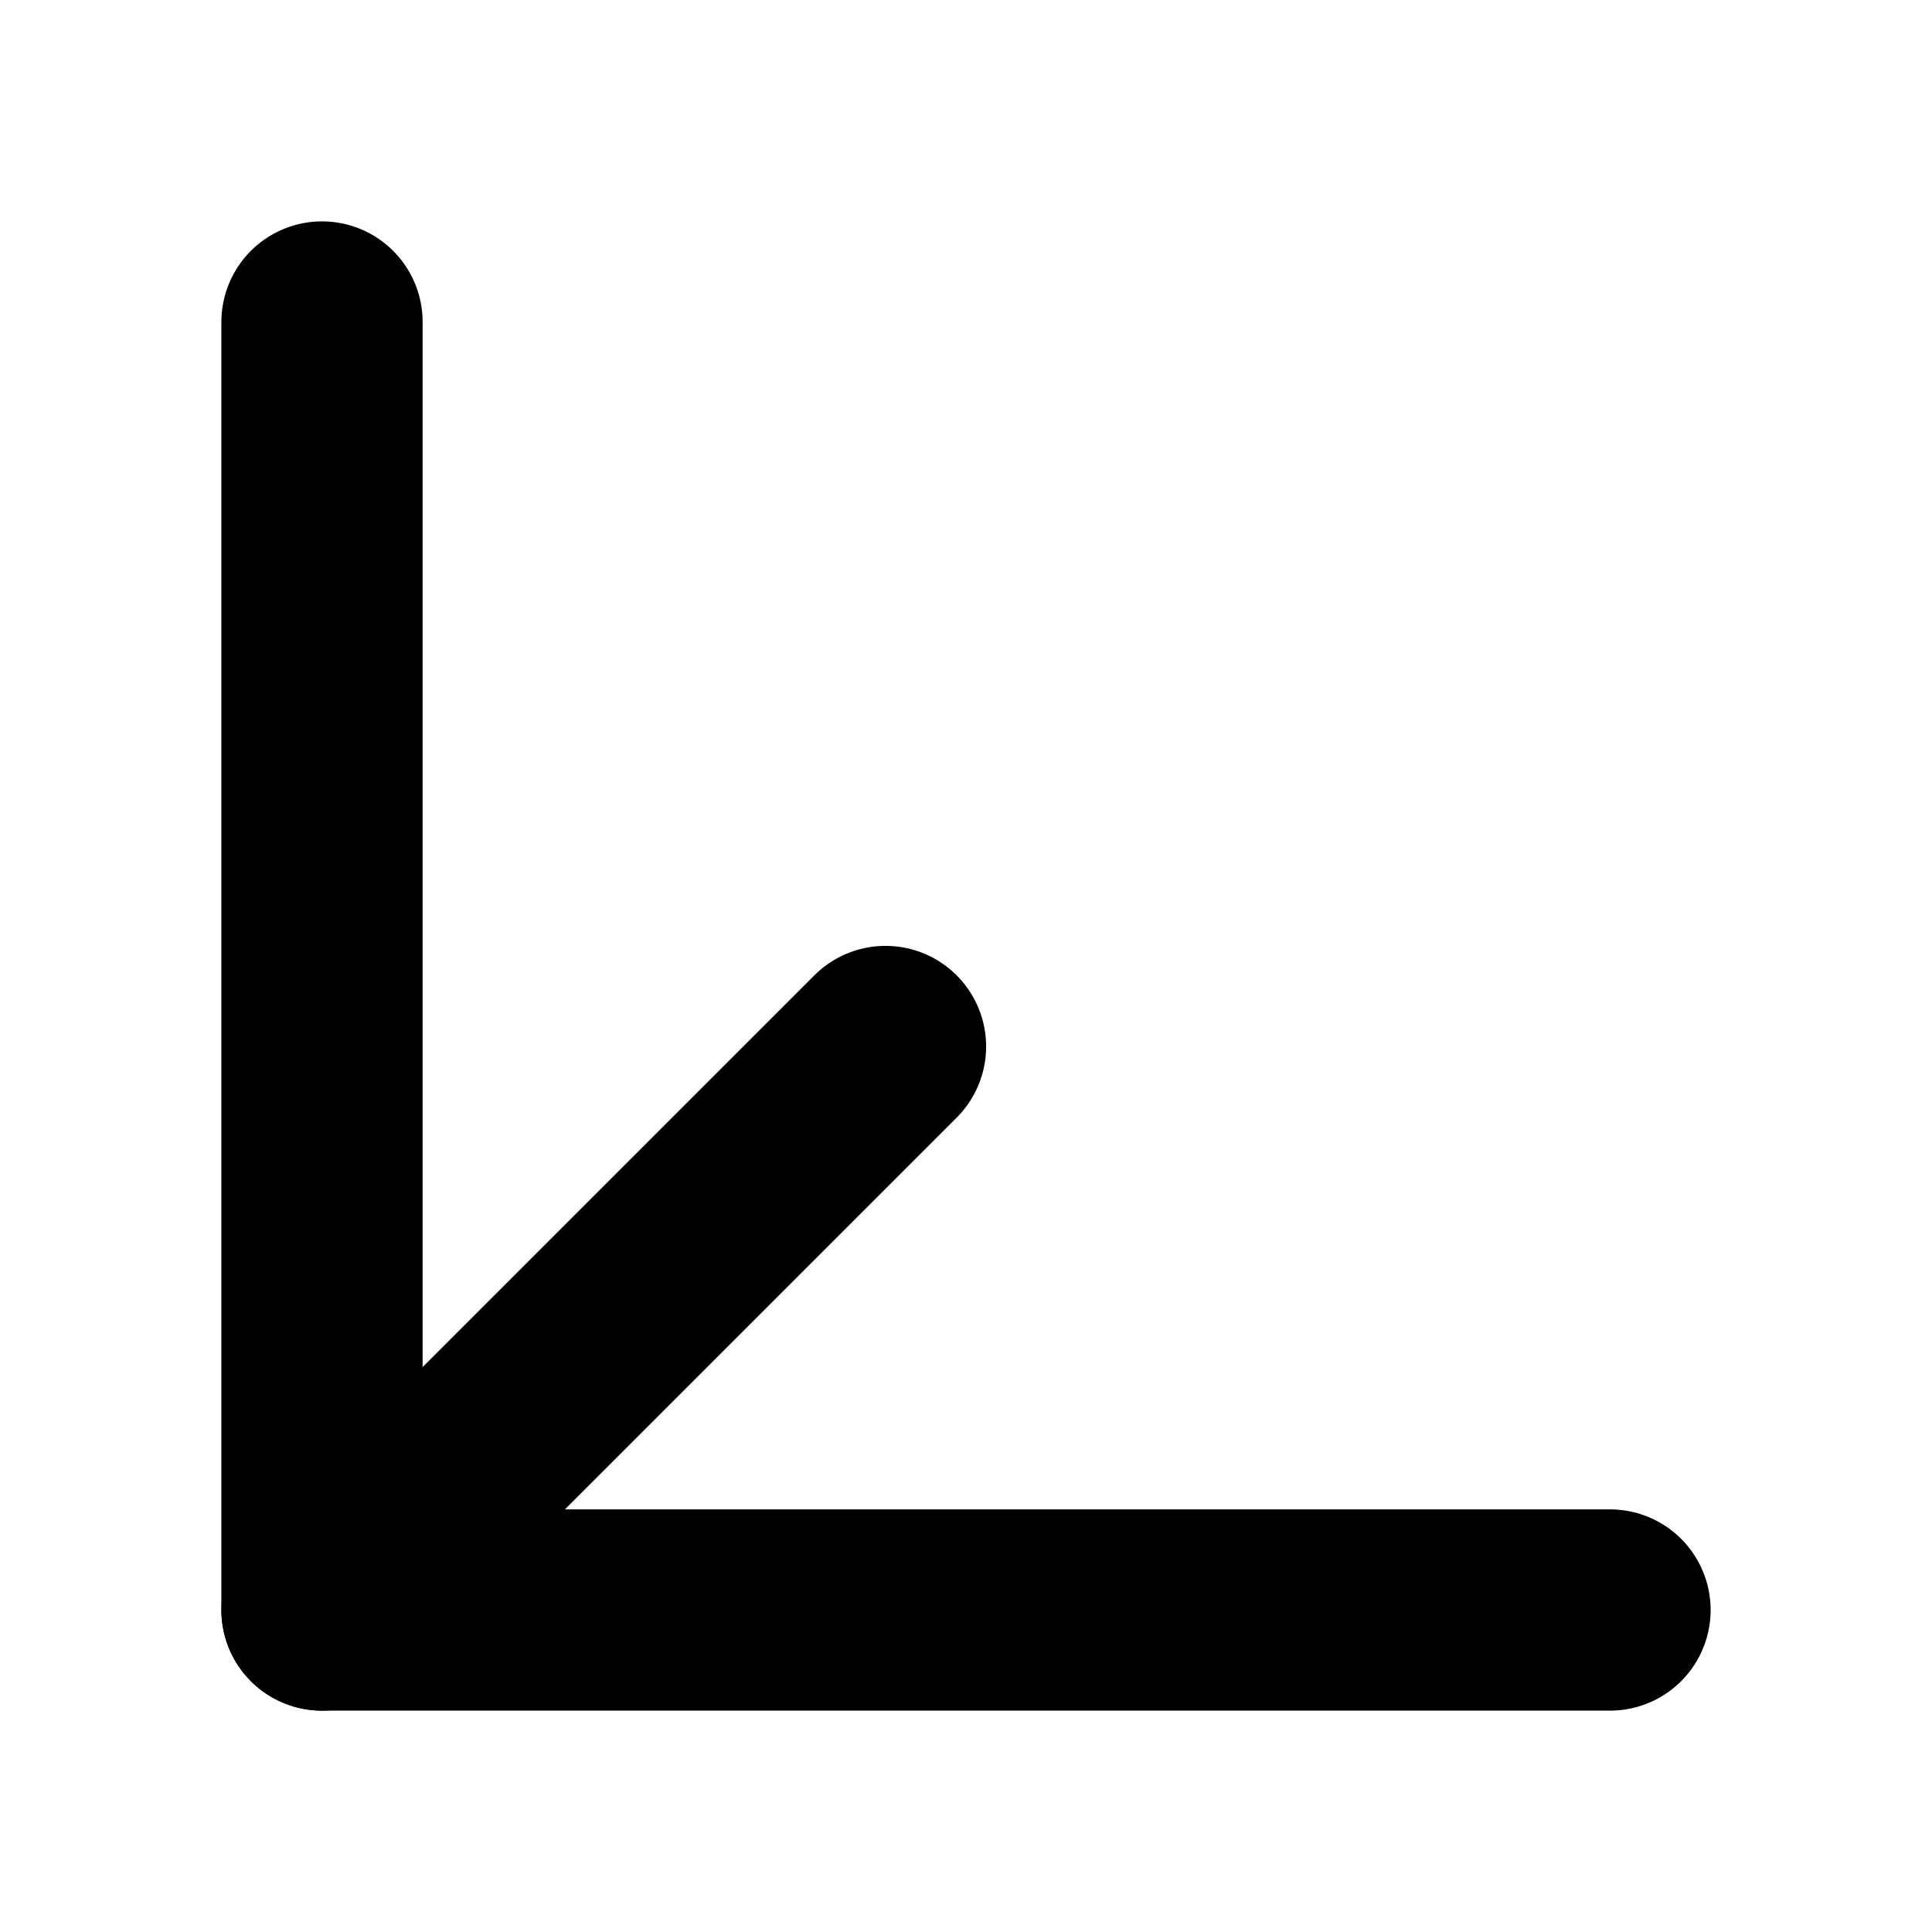 <svg xmlns="http://www.w3.org/2000/svg" width="28" height="28" viewBox="0 0 24 24" fill="none" stroke="currentColor" stroke-width="2.5" stroke-linecap="round" stroke-linejoin="round" class="lucide lucide-axis-3d"><path d="M4 4v16h16"/><path d="m4 20 7-7"/></svg>